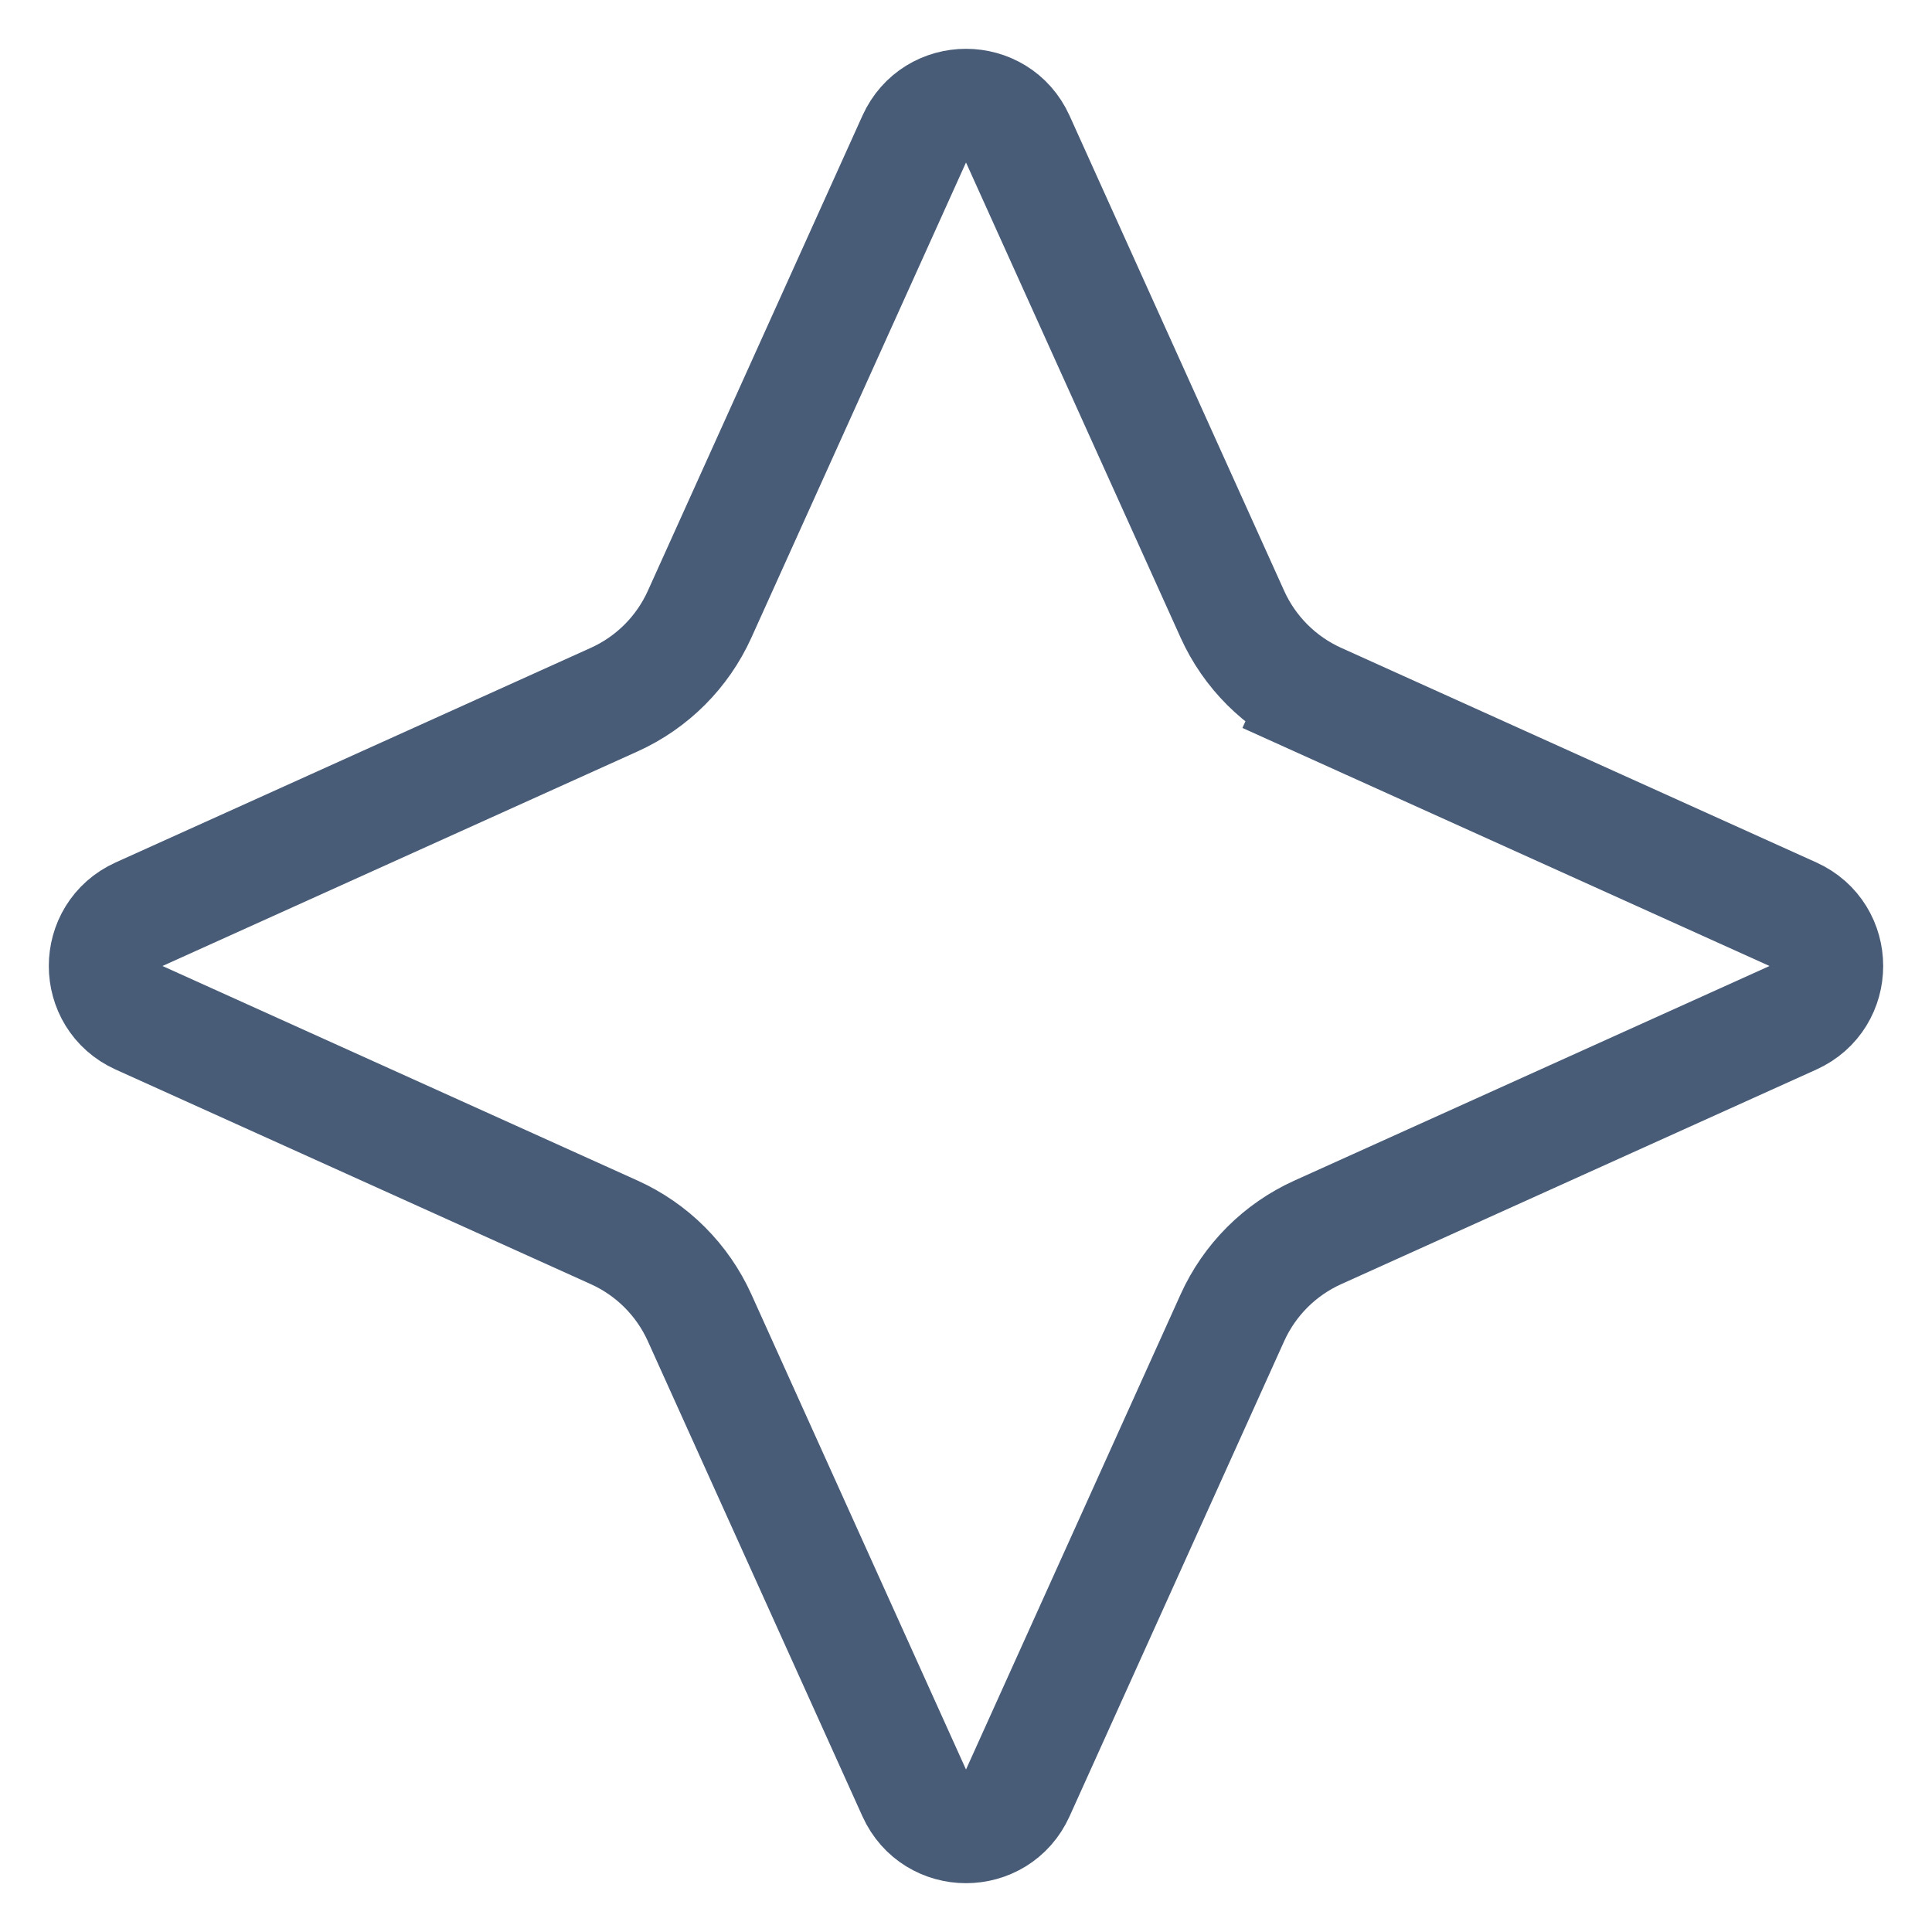 <svg width="34" height="34" viewBox="0 0 34 34" fill="none" xmlns="http://www.w3.org/2000/svg">
<path d="M17.911 31.553C17.557 32.337 16.443 32.337 16.089 31.553L12.311 23.188C12.01 22.523 11.477 21.99 10.812 21.689L2.447 17.911C1.663 17.557 1.663 16.443 2.447 16.089L10.812 12.311C11.477 12.01 12.01 11.477 12.311 10.812L16.089 2.447C16.443 1.663 17.557 1.663 17.911 2.447L21.689 10.812C21.99 11.477 22.523 12.01 23.188 12.311L23.6 11.4L23.188 12.311L31.553 16.089C32.337 16.443 32.337 17.557 31.553 17.911L23.188 21.689C22.523 21.99 21.99 22.523 21.689 23.188L17.911 31.553Z" stroke="#485C78" stroke-width="2"/>
</svg>
